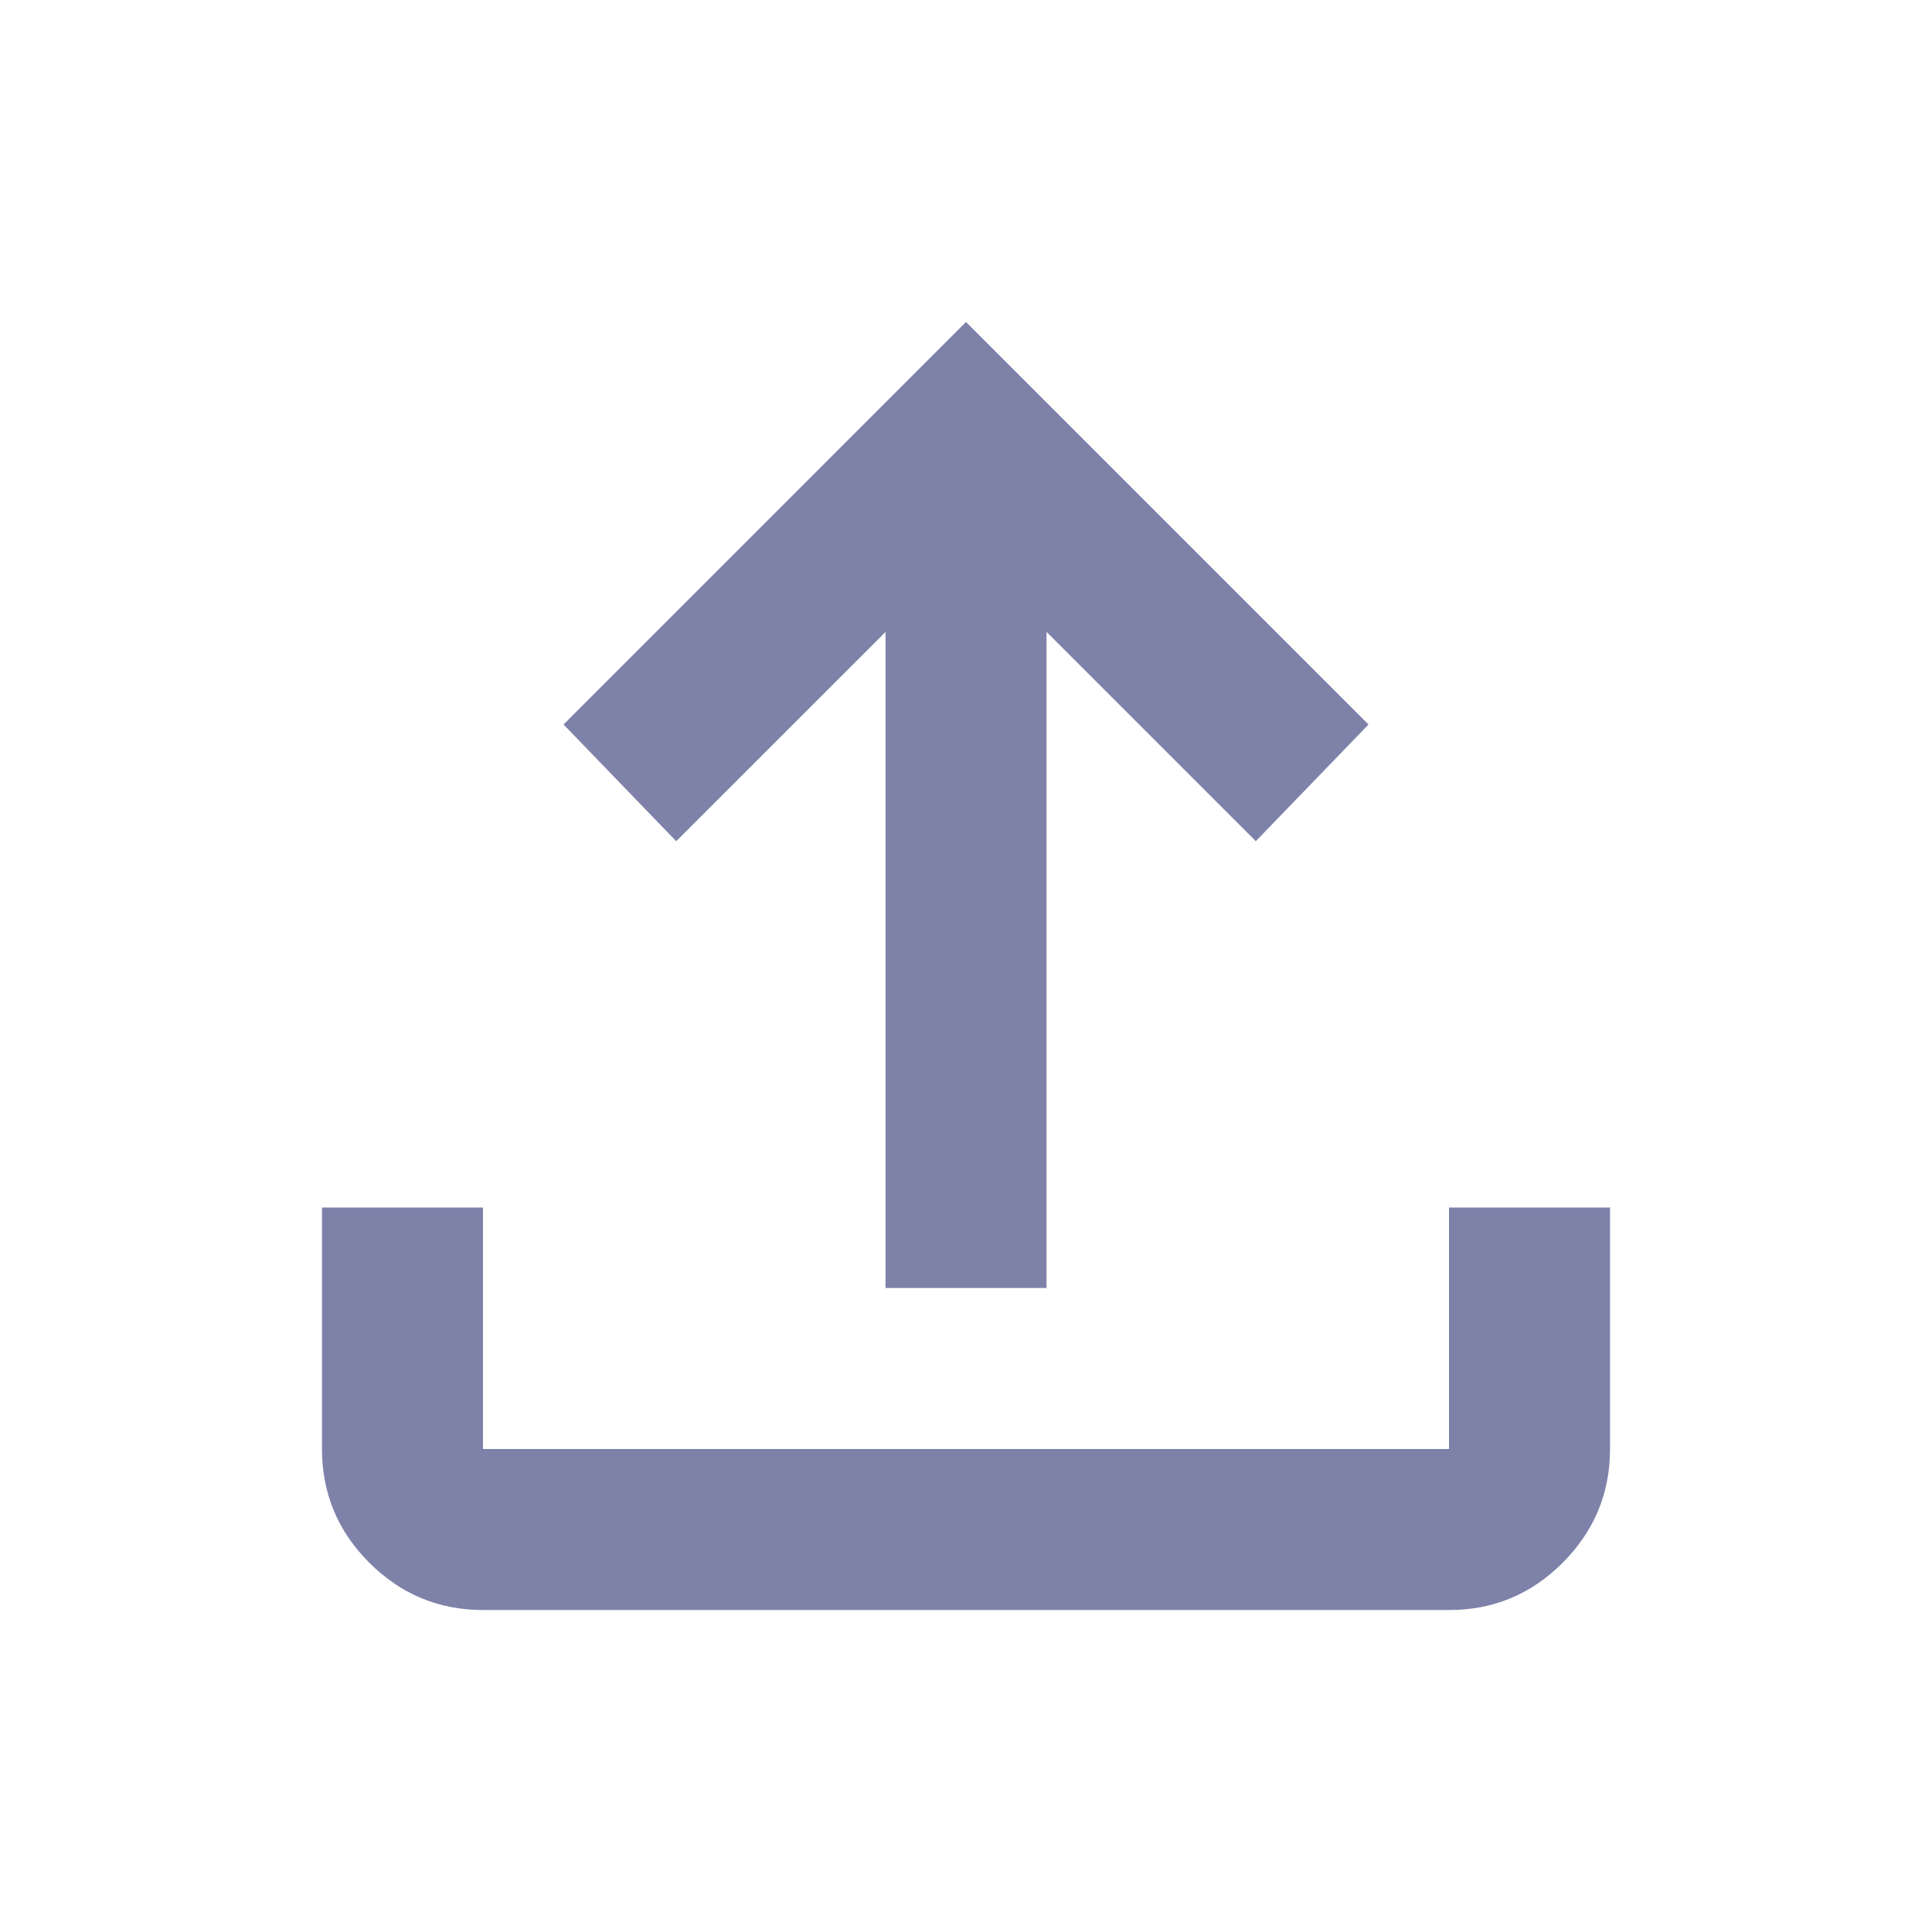 <svg width="32" height="32" viewBox="0 0 32 32" fill="none" xmlns="http://www.w3.org/2000/svg">
<g id="material-symbols:upload">
<path id="Vector" d="M14.667 21.333V10.467L11.2 13.933L9.334 12L16 5.333L22.667 12L20.8 13.933L17.334 10.467V21.333H14.667ZM8 26.667C7.267 26.667 6.639 26.405 6.116 25.883C5.593 25.36 5.333 24.732 5.333 24V20H8V24H24V20H26.667V24C26.667 24.733 26.405 25.361 25.883 25.884C25.36 26.407 24.733 26.668 24 26.667H8Z" fill="#7E82A9"/>
</g>
</svg>
